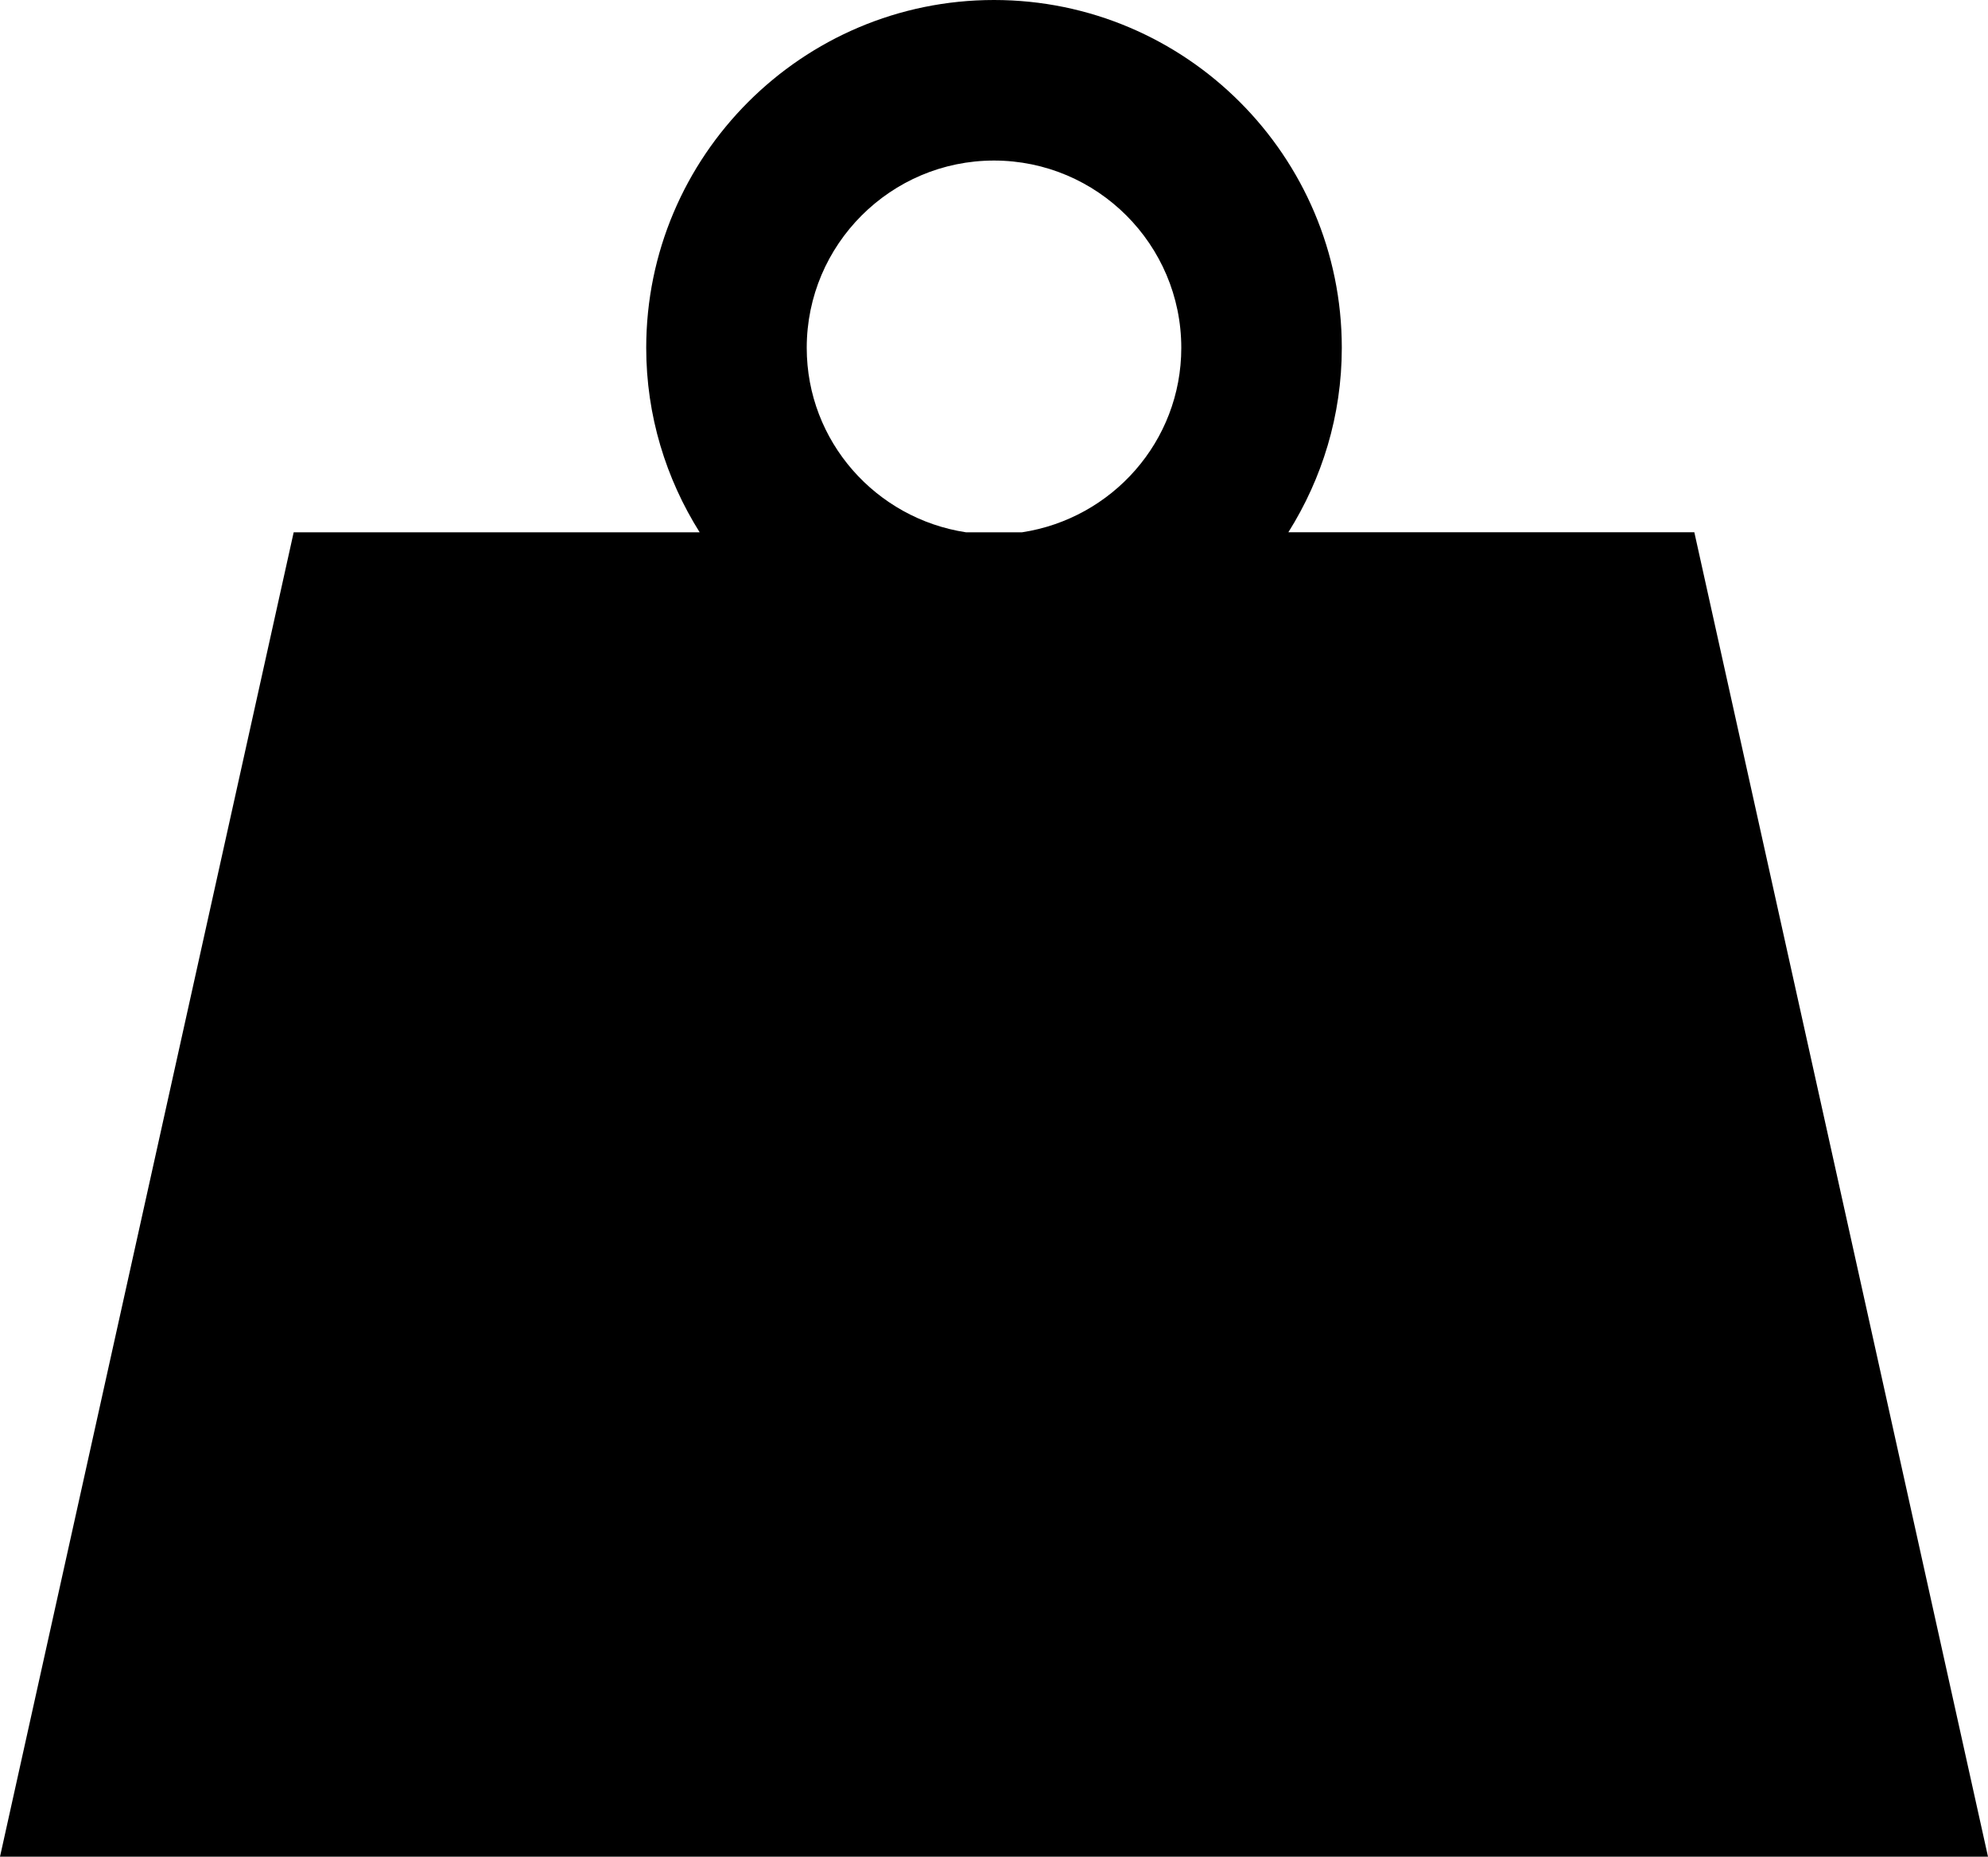 <svg version="1.0" id="Layer_1" xmlns="http://www.w3.org/2000/svg" xmlns:xlink="http://www.w3.org/1999/xlink" x="0px" y="0px"
	 width="100px" height="93.385px" viewBox="0 0 100 93.385" enable-background="new 0 0 100 93.385" xml:space="preserve">
<path d="M85.228,26.771H64.807c1.693-2.693,2.688-5.868,2.688-9.277C67.495,7.848,59.647,0,50,0
	c-9.646,0-17.494,7.848-17.494,17.495c0,3.409,0.995,6.584,2.688,9.277H14.773L0,93.385h100L85.228,26.771z M40.58,17.495
	c0-5.194,4.226-9.42,9.42-9.42s9.421,4.226,9.421,9.42c0,4.709-3.487,8.588-8.008,9.277H50h-1.414
	C44.065,26.083,40.58,22.204,40.58,17.495z"/>
</svg>